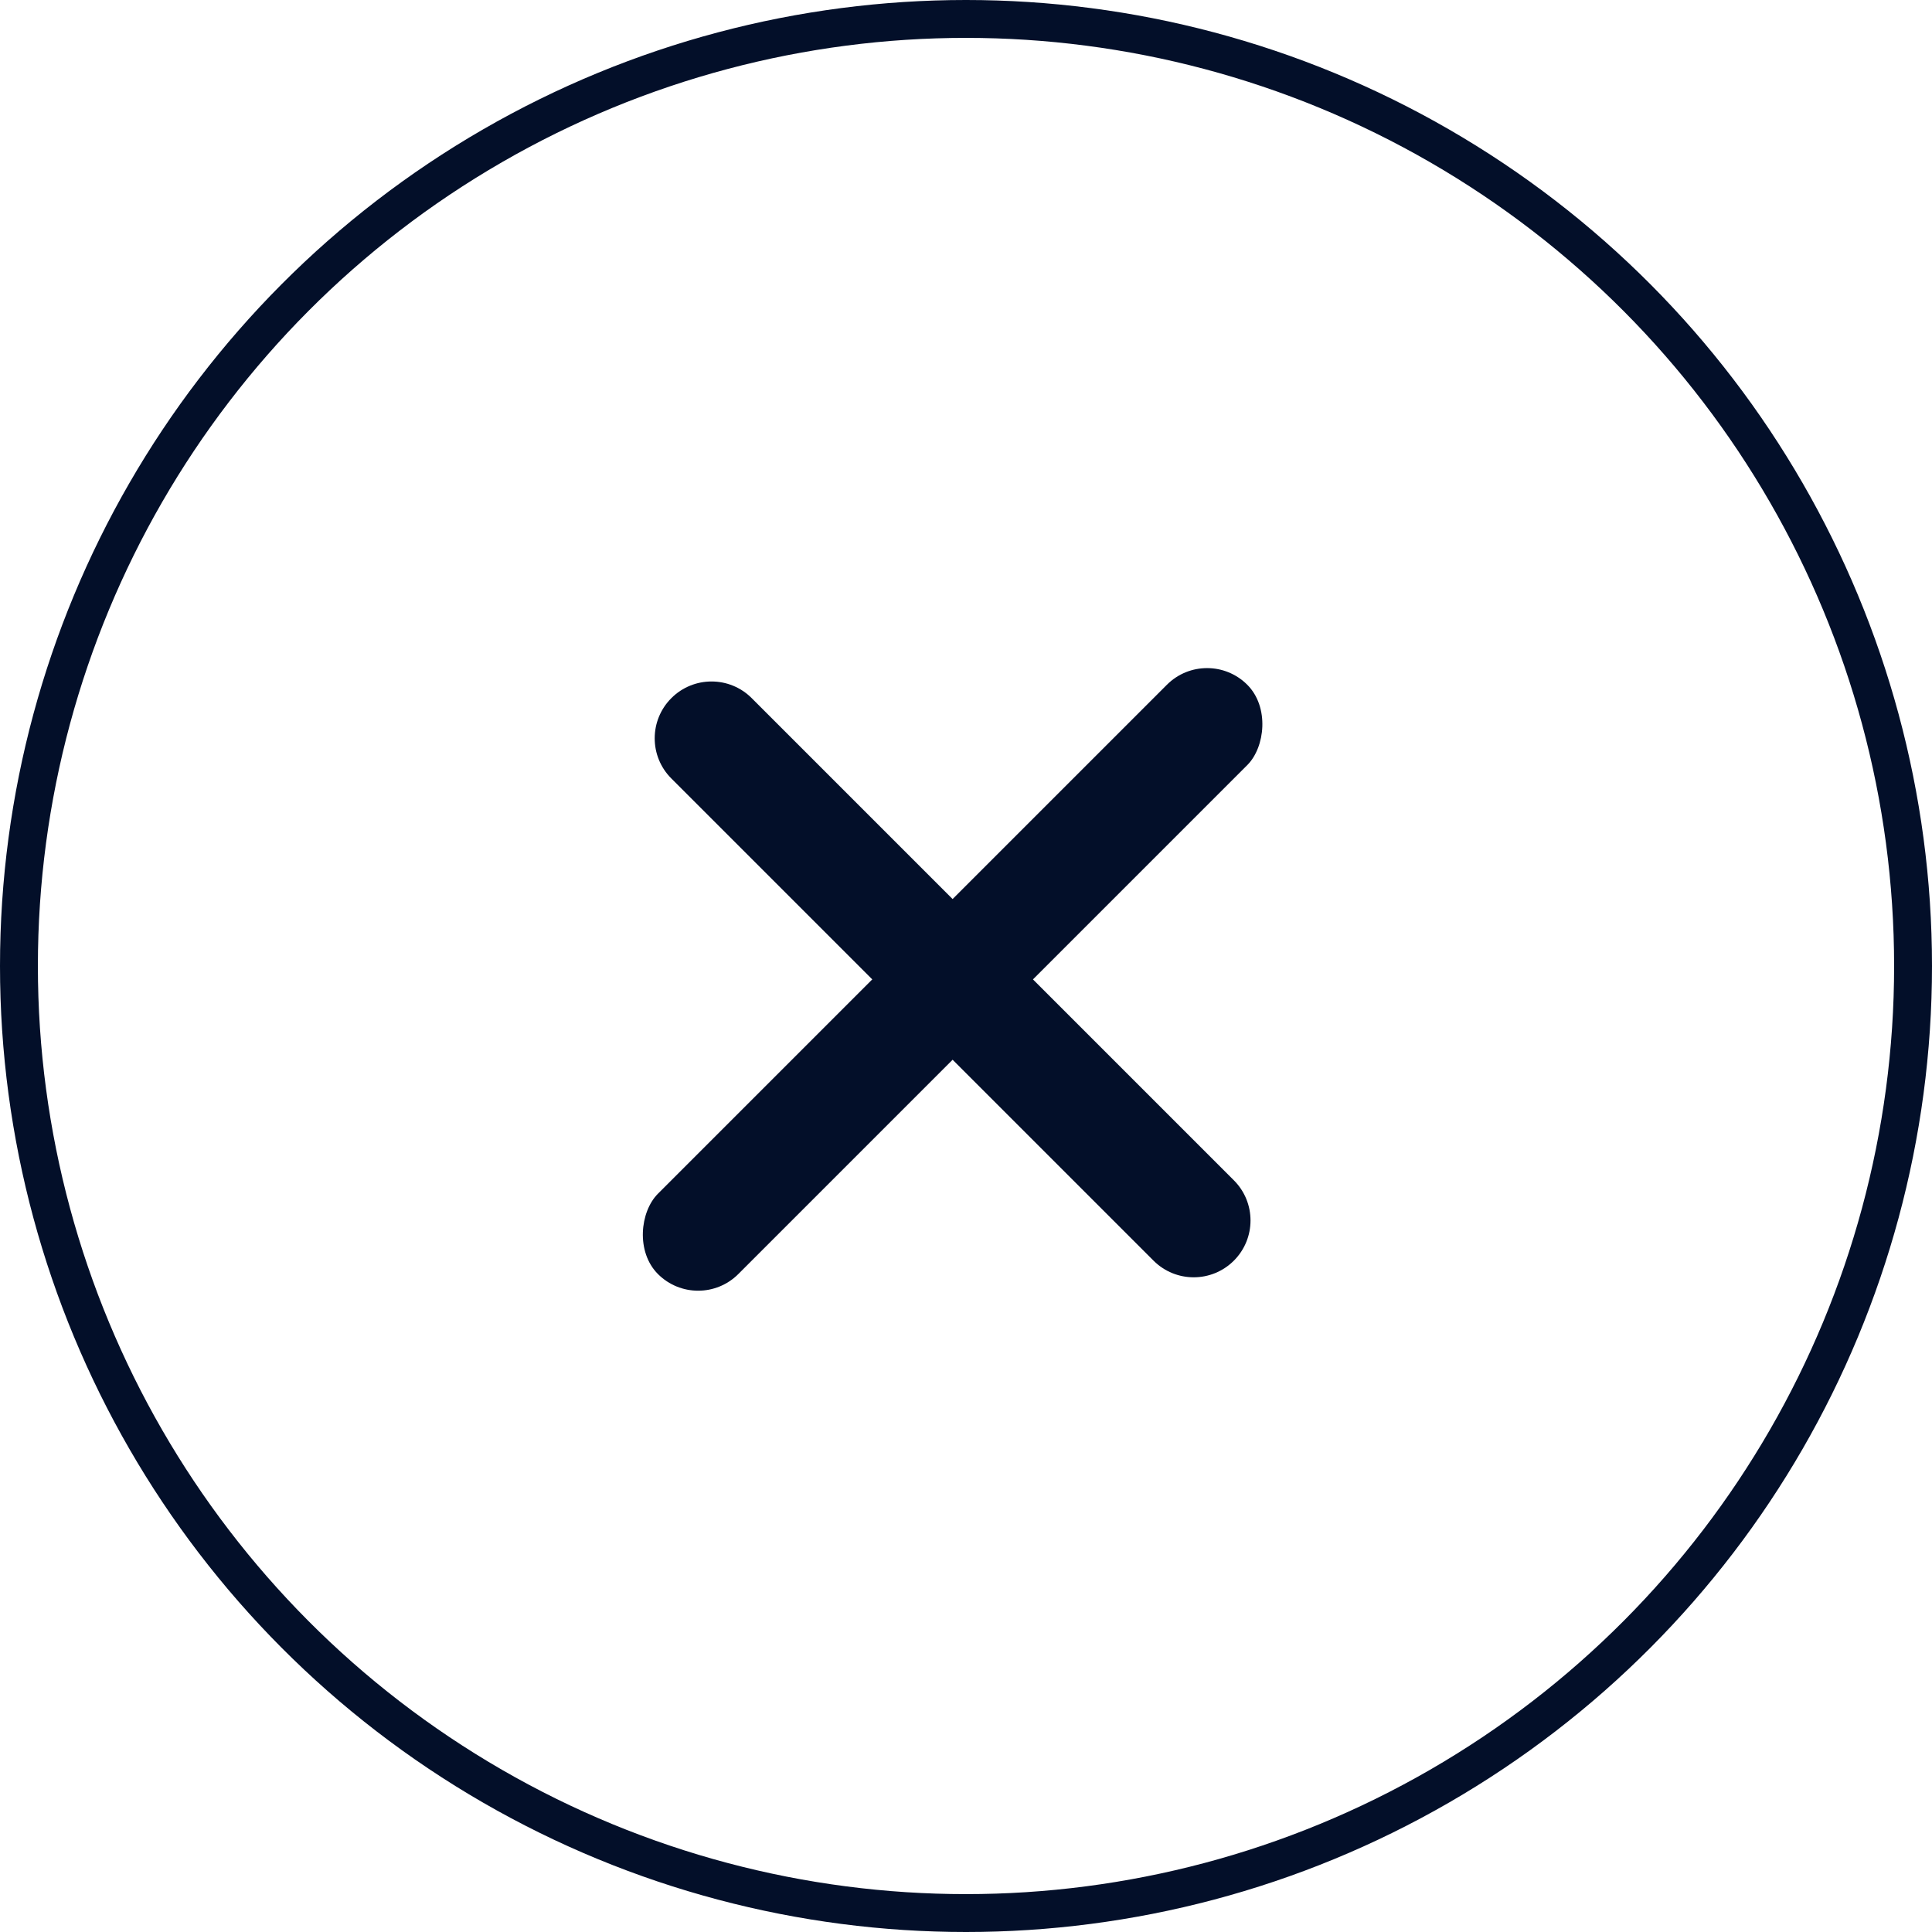 <svg width="51" height="51" viewBox="0 0 51 51" fill="none" xmlns="http://www.w3.org/2000/svg">
<circle cx="25.5" cy="25.5" r="25" stroke="#030F29"/>
<rect x="31.864" y="17.015" width="3" height="22" rx="1.5" transform="rotate(45 31.864 17.015)" fill="#030F29"/>
<path d="M32.571 31.157C33.157 31.743 33.157 32.692 32.571 33.278C31.985 33.864 31.036 33.864 30.45 33.278L17.722 20.55C17.136 19.965 17.136 19.015 17.722 18.429C18.308 17.843 19.258 17.843 19.843 18.429L32.571 31.157Z" fill="#030F29"/>
</svg>
